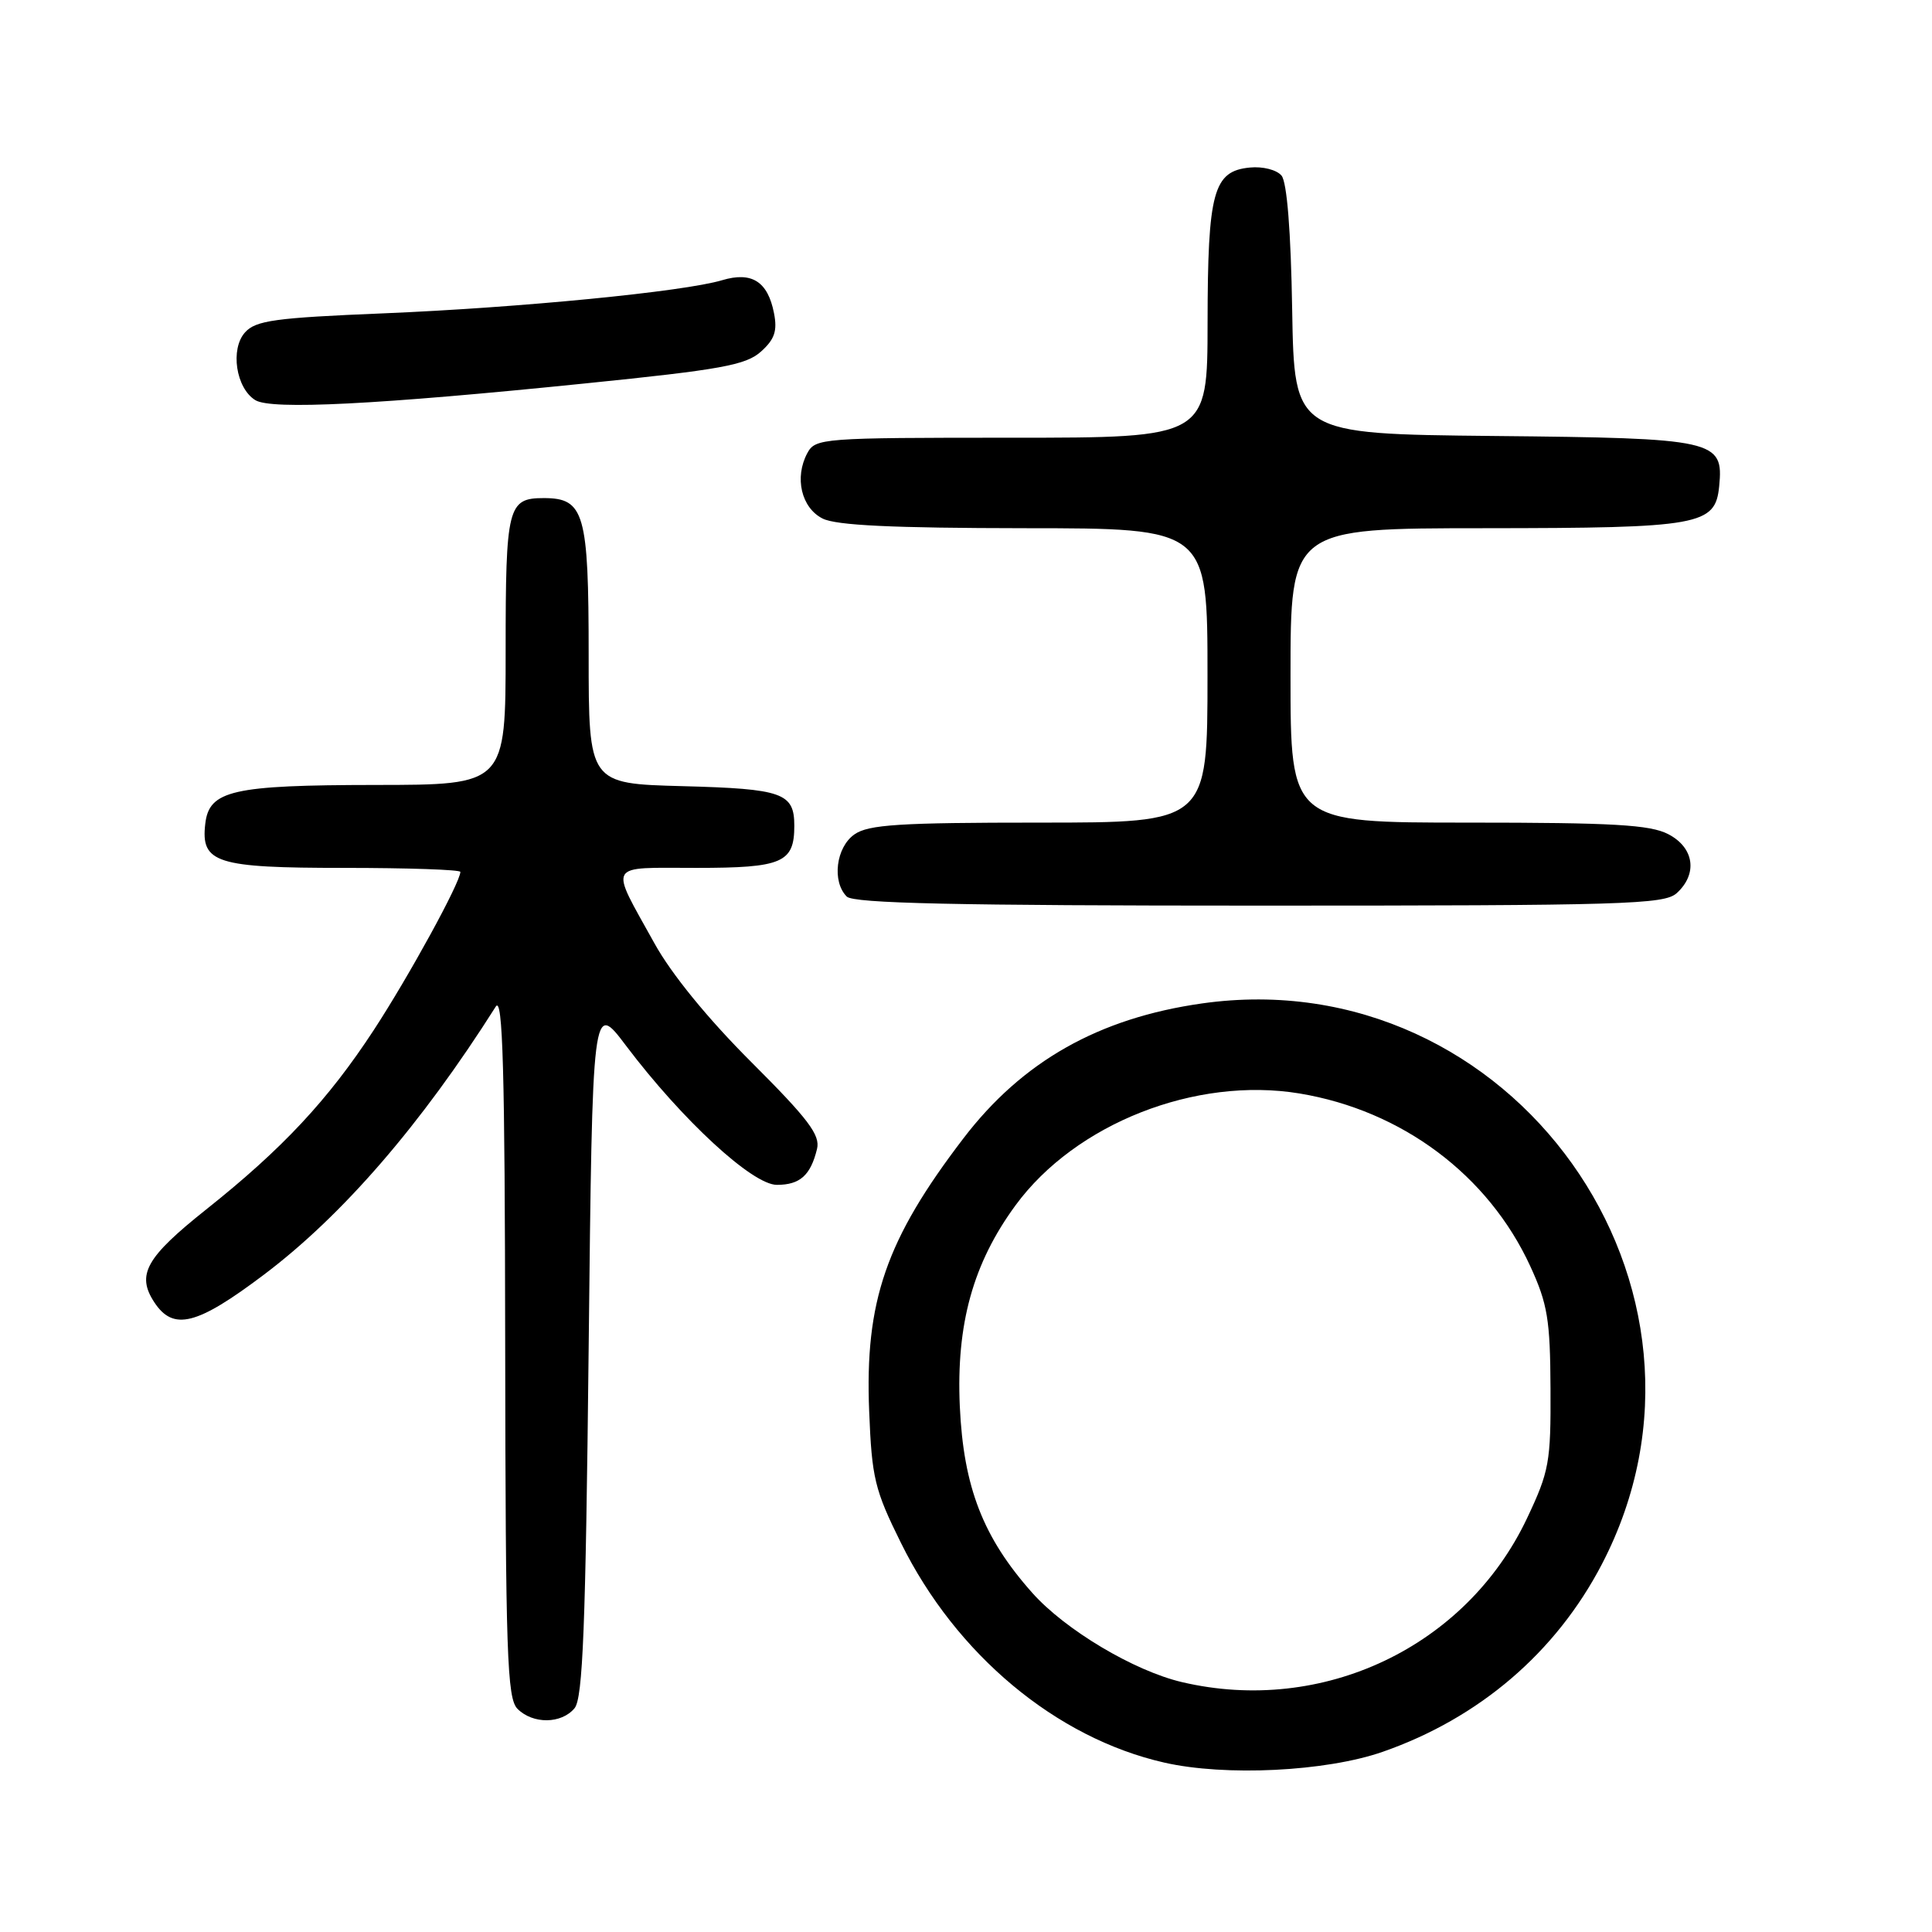 <?xml version="1.0" encoding="UTF-8" standalone="no"?>
<!DOCTYPE svg PUBLIC "-//W3C//DTD SVG 1.1//EN" "http://www.w3.org/Graphics/SVG/1.1/DTD/svg11.dtd" >
<svg xmlns="http://www.w3.org/2000/svg" xmlns:xlink="http://www.w3.org/1999/xlink" version="1.1" viewBox="0 0 256 256">
 <g >
 <path fill="currentColor"
d=" M 183.20 232.13 C 195.99 227.67 206.16 218.97 212.25 207.28 C 231.33 170.63 200.33 127.14 159.27 132.96 C 145.59 134.90 135.45 140.63 127.65 150.85 C 117.39 164.27 114.58 172.41 115.17 187.00 C 115.52 195.85 115.90 197.42 119.38 204.44 C 126.68 219.23 139.93 230.29 154.26 233.55 C 162.36 235.40 175.70 234.74 183.20 232.13 Z  M 76.13 226.35 C 77.23 225.02 77.60 215.65 78.00 178.67 C 78.50 132.65 78.50 132.65 82.96 138.57 C 90.40 148.42 99.70 157.00 102.94 157.00 C 106.00 157.00 107.41 155.74 108.26 152.24 C 108.71 150.40 107.11 148.28 99.56 140.74 C 93.78 134.97 88.96 129.06 86.72 125.00 C 80.72 114.17 80.26 115.00 92.27 115.00 C 103.67 115.00 105.25 114.32 105.25 109.42 C 105.25 105.07 103.72 104.52 90.45 104.17 C 78.00 103.84 78.00 103.84 78.00 86.75 C 78.00 67.98 77.43 66.00 72.05 66.00 C 67.28 66.00 67.00 67.11 67.00 86.20 C 67.00 104.00 67.00 104.00 49.75 104.01 C 30.79 104.03 27.71 104.73 27.20 109.15 C 26.59 114.35 28.63 115.00 45.57 115.00 C 54.06 115.00 61.00 115.24 61.00 115.53 C 61.00 116.92 54.19 129.36 49.52 136.50 C 43.47 145.75 37.42 152.23 27.32 160.26 C 19.33 166.62 18.05 168.90 20.44 172.55 C 22.96 176.39 26.06 175.62 34.96 168.91 C 45.38 161.06 55.79 149.02 65.69 133.38 C 66.62 131.91 66.90 141.66 66.94 178.18 C 66.99 219.23 67.19 225.05 68.57 226.43 C 70.62 228.48 74.39 228.44 76.13 226.35 Z  M 222.17 118.35 C 224.99 115.79 224.49 112.31 221.05 110.53 C 218.65 109.28 213.70 109.00 194.55 109.00 C 171.00 109.00 171.00 109.00 171.00 89.50 C 171.00 70.00 171.00 70.00 196.75 69.99 C 225.30 69.97 227.29 69.61 227.80 64.43 C 228.40 58.29 227.37 58.06 197.94 57.77 C 171.50 57.50 171.50 57.50 171.22 41.07 C 171.05 30.64 170.53 24.14 169.81 23.27 C 169.17 22.50 167.32 22.03 165.61 22.20 C 160.77 22.67 160.03 25.40 160.01 42.75 C 160.00 58.00 160.00 58.00 134.04 58.00 C 108.88 58.00 108.04 58.06 106.97 60.05 C 105.24 63.28 106.18 67.29 109.00 68.71 C 110.80 69.62 118.28 69.97 135.75 69.99 C 160.00 70.00 160.00 70.00 160.00 89.50 C 160.00 109.00 160.00 109.00 137.72 109.00 C 119.18 109.00 115.07 109.26 113.22 110.56 C 110.77 112.27 110.21 116.81 112.20 118.80 C 113.10 119.70 126.62 120.00 166.87 120.00 C 215.22 120.00 220.52 119.84 222.17 118.35 Z  M 77.50 50.81 C 95.56 48.98 98.83 48.38 100.83 46.59 C 102.64 44.97 103.02 43.85 102.56 41.50 C 101.74 37.30 99.62 35.95 95.68 37.13 C 90.59 38.65 68.89 40.77 50.81 41.52 C 36.46 42.11 33.89 42.46 32.47 44.04 C 30.48 46.24 31.26 51.44 33.83 53.02 C 35.94 54.33 49.95 53.62 77.50 50.81 Z  M 156.62 222.89 C 150.26 221.40 141.14 215.96 136.79 211.07 C 130.26 203.74 127.67 197.06 127.18 186.35 C 126.69 175.46 128.93 167.39 134.57 159.70 C 142.51 148.88 158.42 142.62 172.19 144.89 C 185.77 147.14 197.21 155.70 202.77 167.78 C 205.06 172.77 205.41 174.84 205.45 184.00 C 205.50 193.77 205.28 194.96 202.33 201.20 C 194.25 218.25 175.25 227.26 156.62 222.89 Z "/>
</g>
</svg>